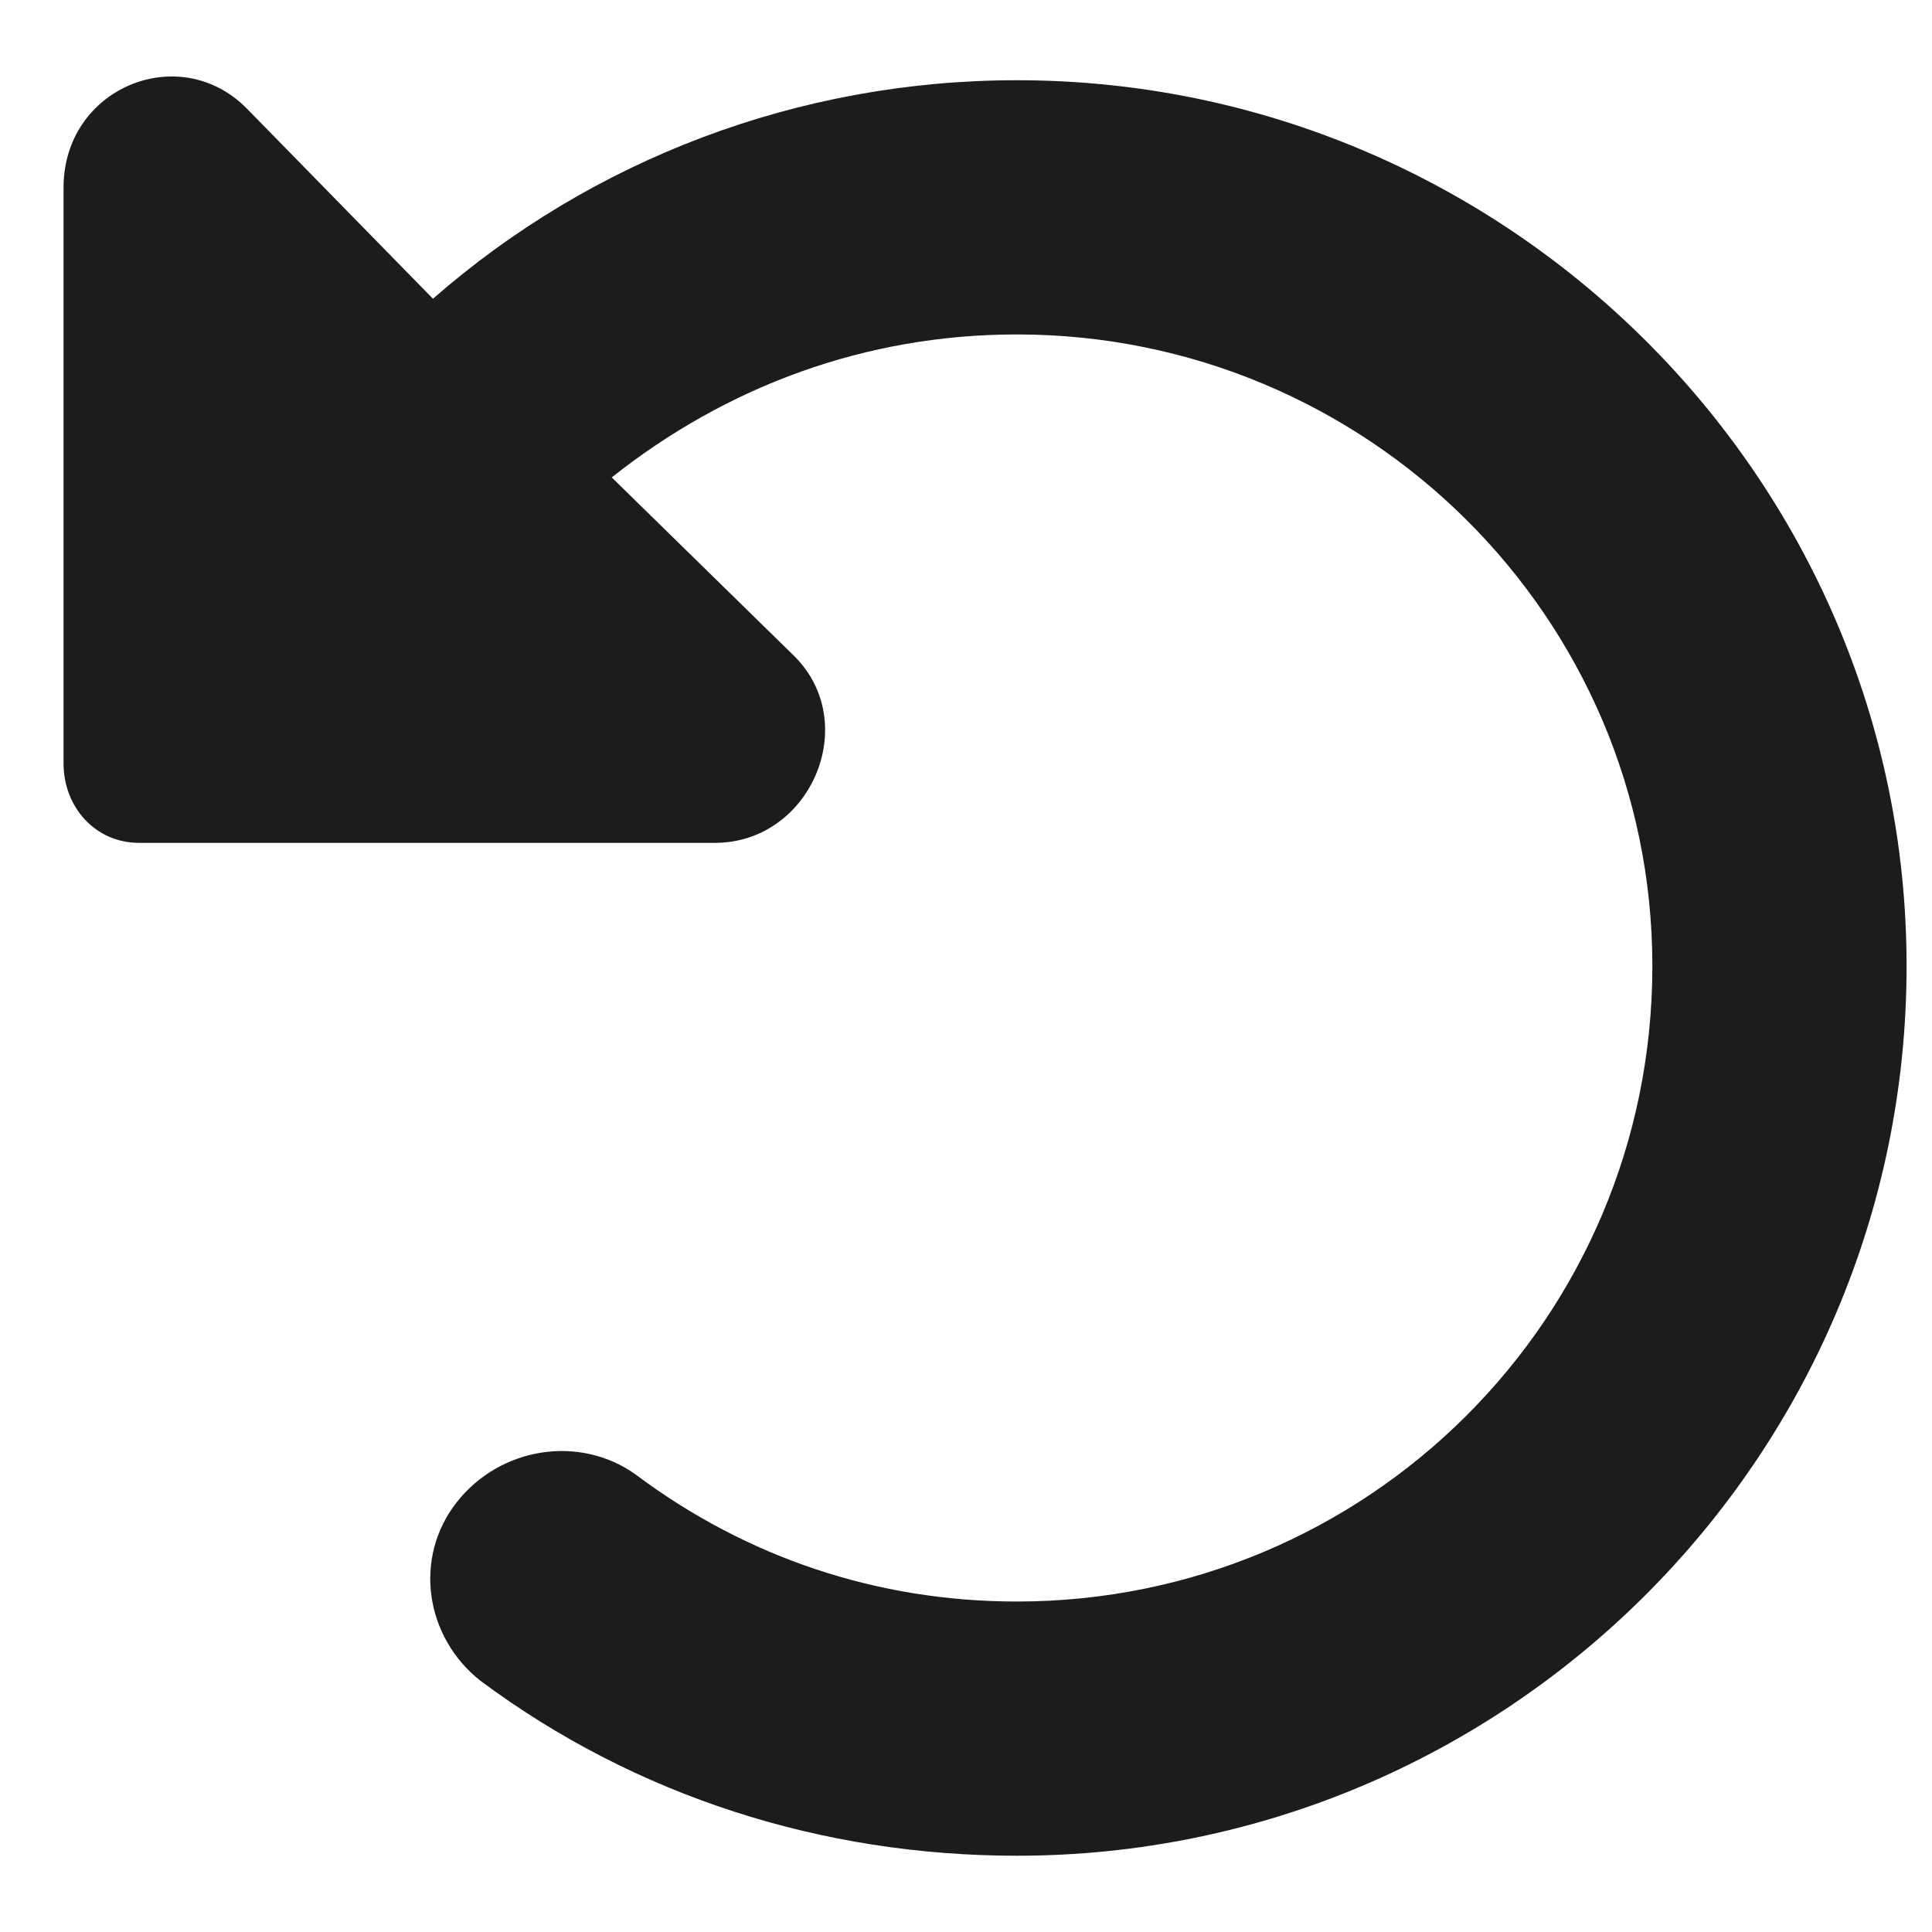 <svg width="19" height="19" viewBox="0 0 19 19" fill="none" xmlns="http://www.w3.org/2000/svg">
<path d="M18.75 9.5C18.75 14.344 14.805 18.25 10 18.25C8.086 18.25 6.25 17.664 4.727 16.531C4.18 16.102 4.062 15.32 4.492 14.773C4.922 14.227 5.703 14.109 6.25 14.5C7.344 15.32 8.633 15.75 10 15.75C13.438 15.75 16.25 12.977 16.25 9.5C16.25 6.062 13.438 3.289 10 3.289C8.516 3.289 7.148 3.797 6.016 4.695L7.812 6.453C8.477 7.117 7.969 8.289 7.031 8.289H1.367C0.938 8.289 0.625 7.938 0.625 7.508V1.844C0.625 0.867 1.758 0.398 2.422 1.062L4.258 2.938C5.82 1.57 7.852 0.789 10 0.789C14.805 0.789 18.75 4.695 18.75 9.5Z" fill="#1C1C1C"/>
</svg>
